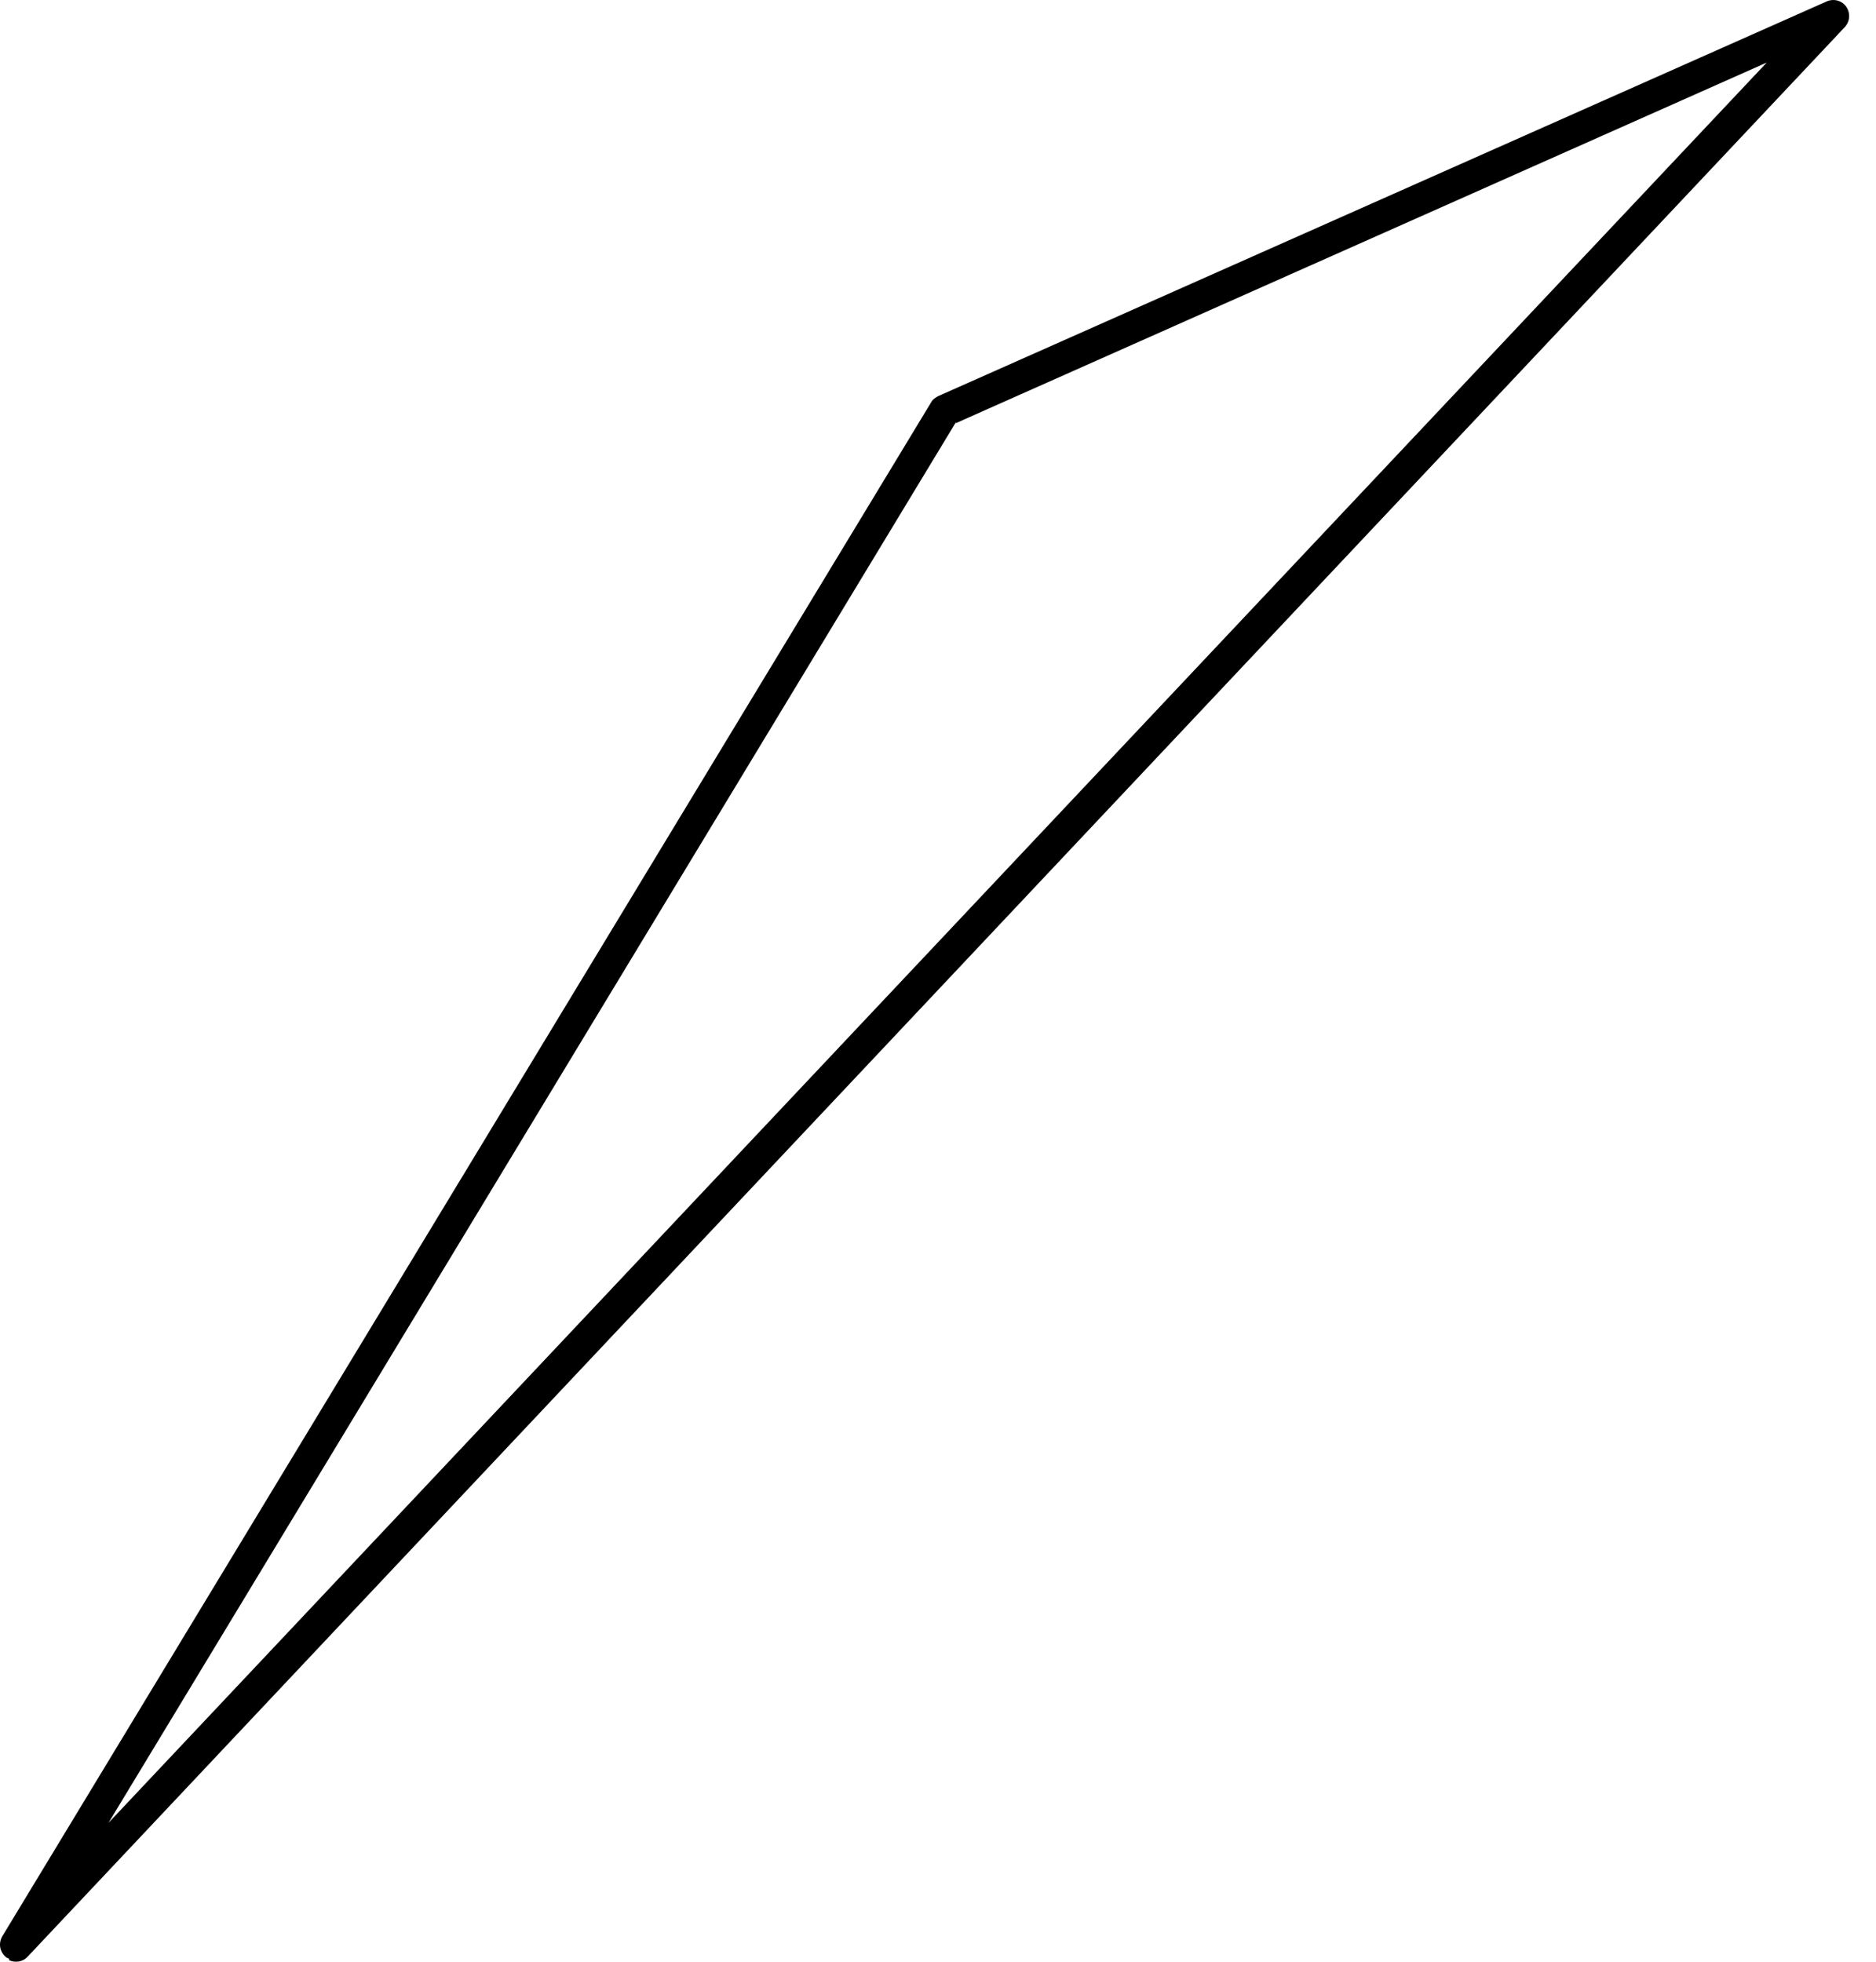 <svg width="44" height="46" viewBox="0 0 44 46" fill="none" xmlns="http://www.w3.org/2000/svg">
<path d="M0.221 45.935C0.221 45.935 0.166 45.909 0.152 45.903C-0.006 45.778 -0.044 45.576 0.053 45.405L21.836 9.439C21.868 9.371 21.941 9.322 22.008 9.287L42.849 0.031C43.016 -0.04 43.207 0.016 43.305 0.162C43.402 0.309 43.393 0.505 43.261 0.643L0.645 45.885C0.539 46.002 0.358 46.033 0.208 45.962L0.221 45.935ZM22.413 9.912L2.545 42.743L41.437 1.467L22.427 9.919L22.413 9.912Z" fill="#6495FF" style="fill:#6495FF;fill:color(display-p3 0.394 0.586 1);fill-opacity:1;"/>
</svg>
